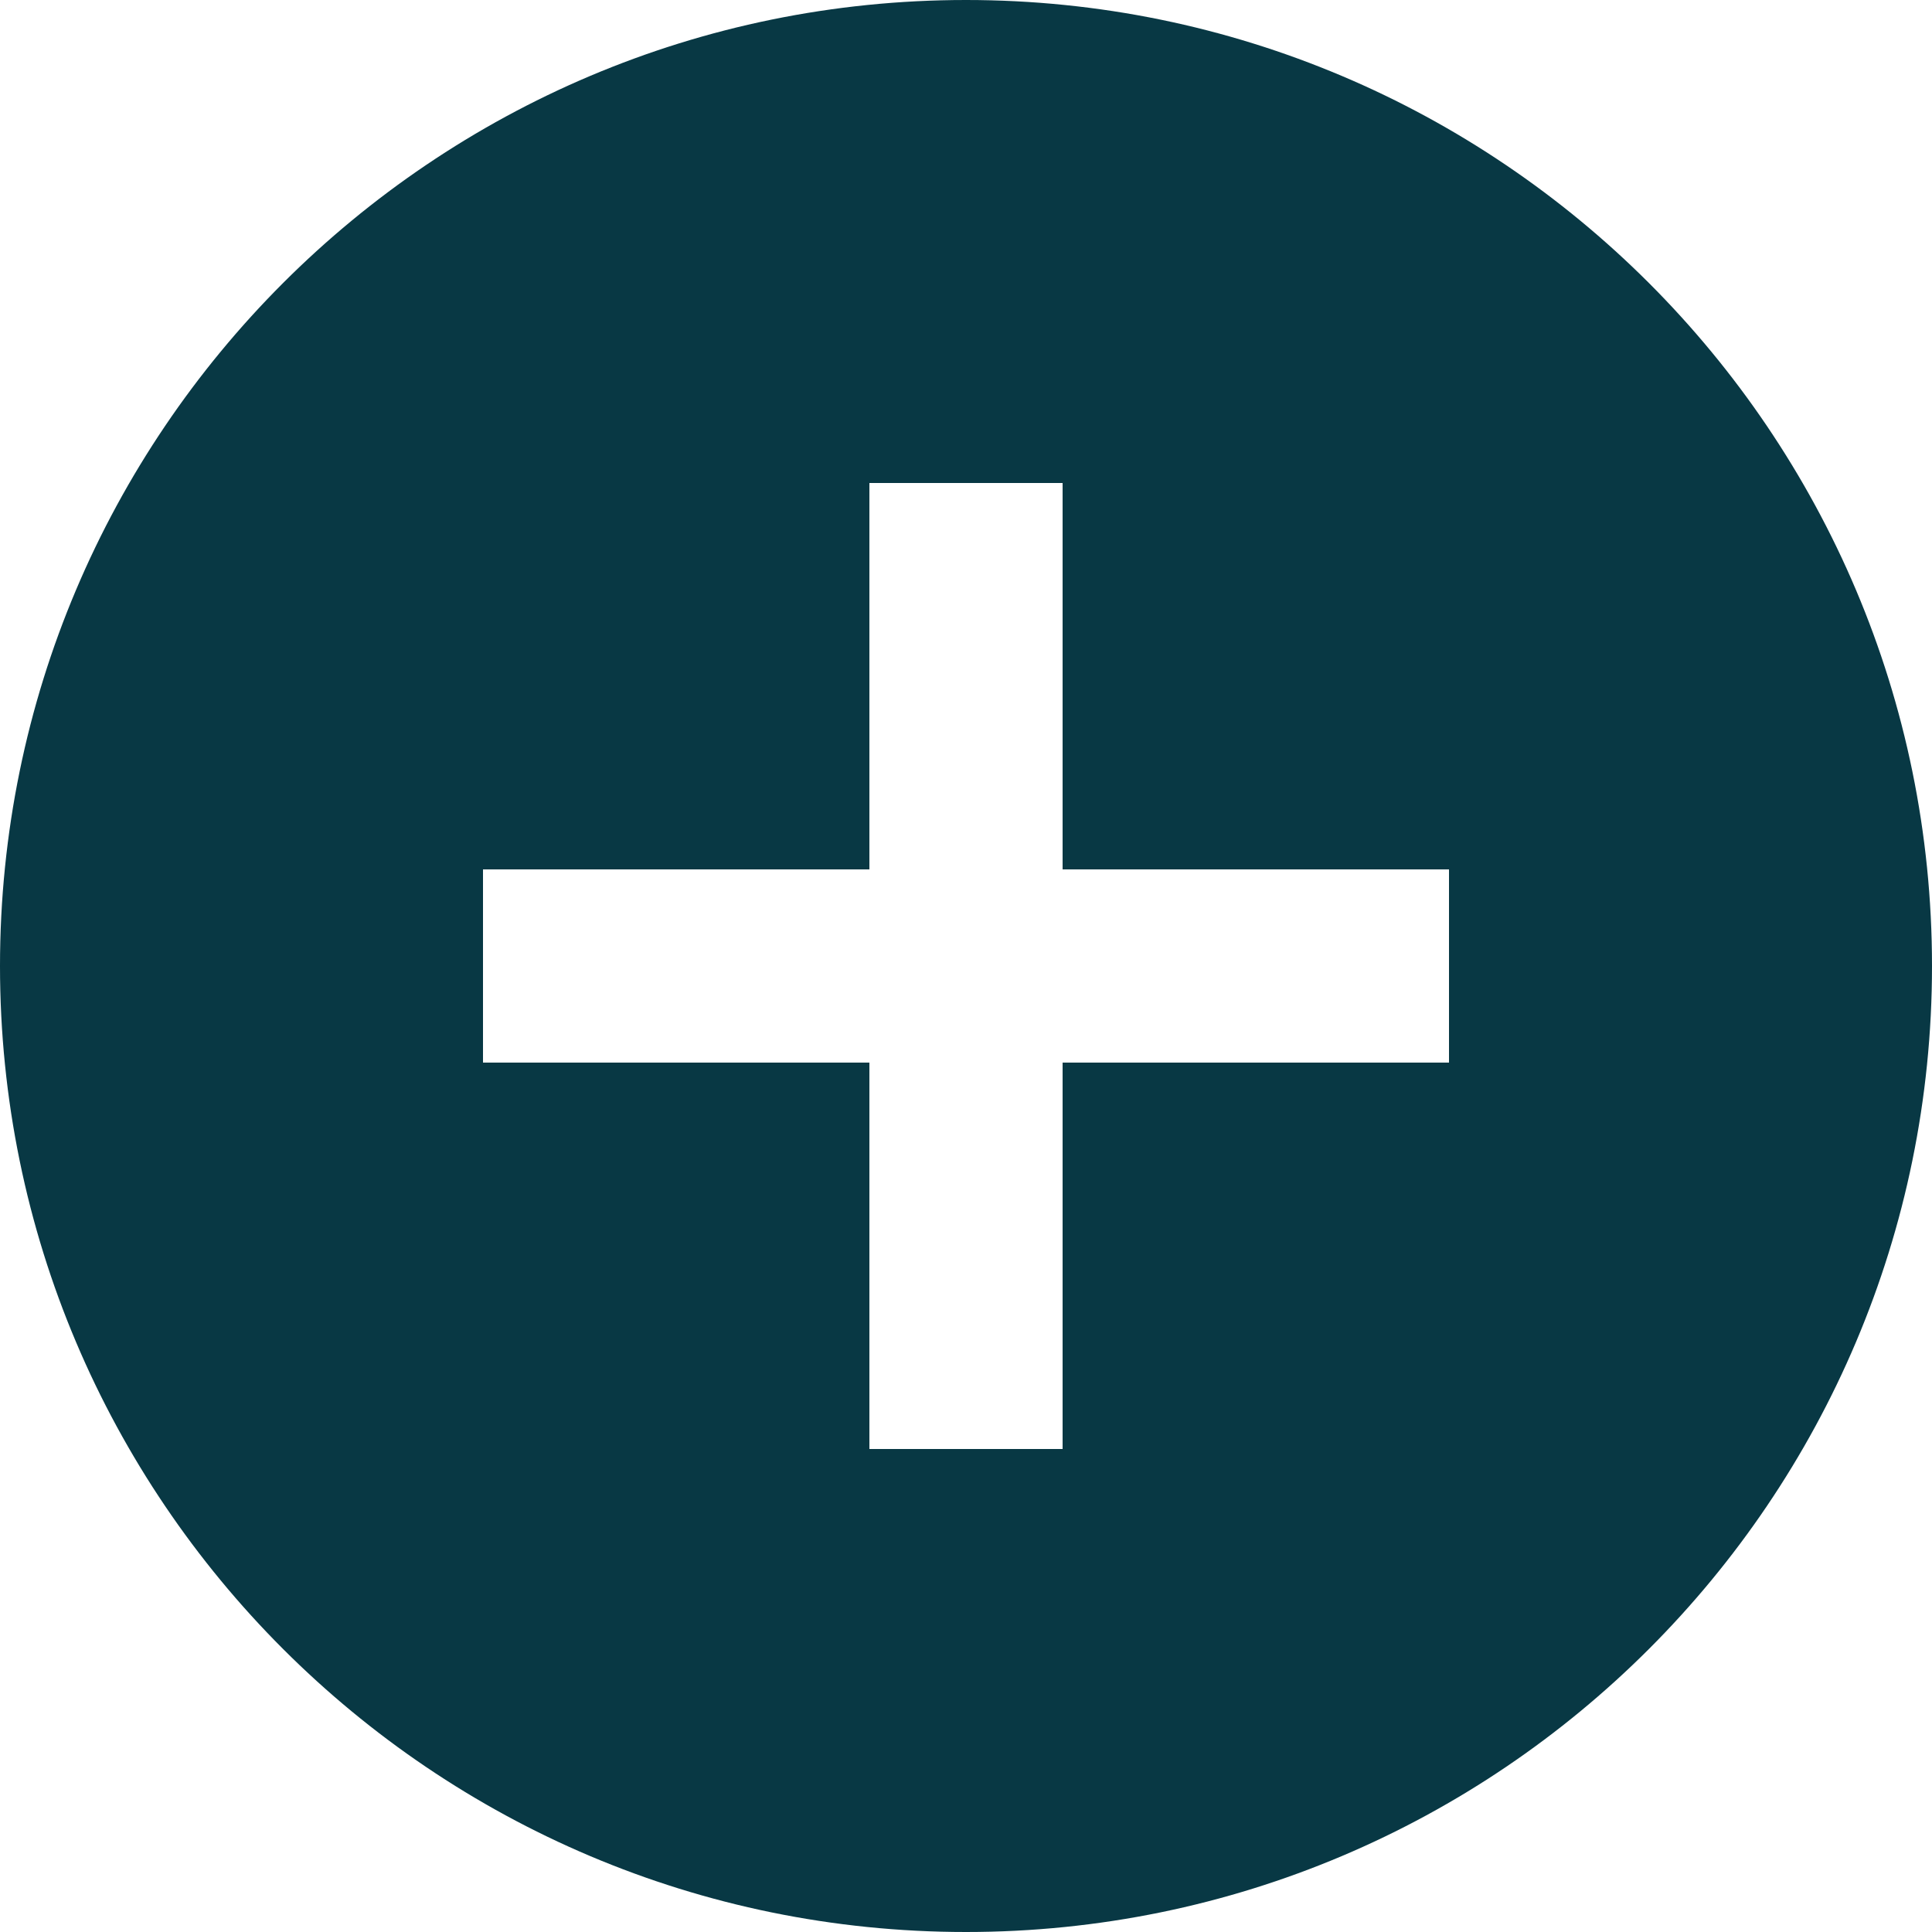 <svg width="25" height="25" viewBox="0 0 25 25" fill="none" xmlns="http://www.w3.org/2000/svg">
<path d="M12.5 0C5.6 0 0 5.6 0 12.5C0 19.4 5.6 25 12.5 25C19.4 25 25 19.4 25 12.5C25 5.6 19.4 0 12.5 0ZM18.75 13.75H13.75V18.75H11.25V13.75H6.25V11.25H11.25V6.25H13.75V11.25H18.75V13.75Z" fill="#083844"/>
</svg>
